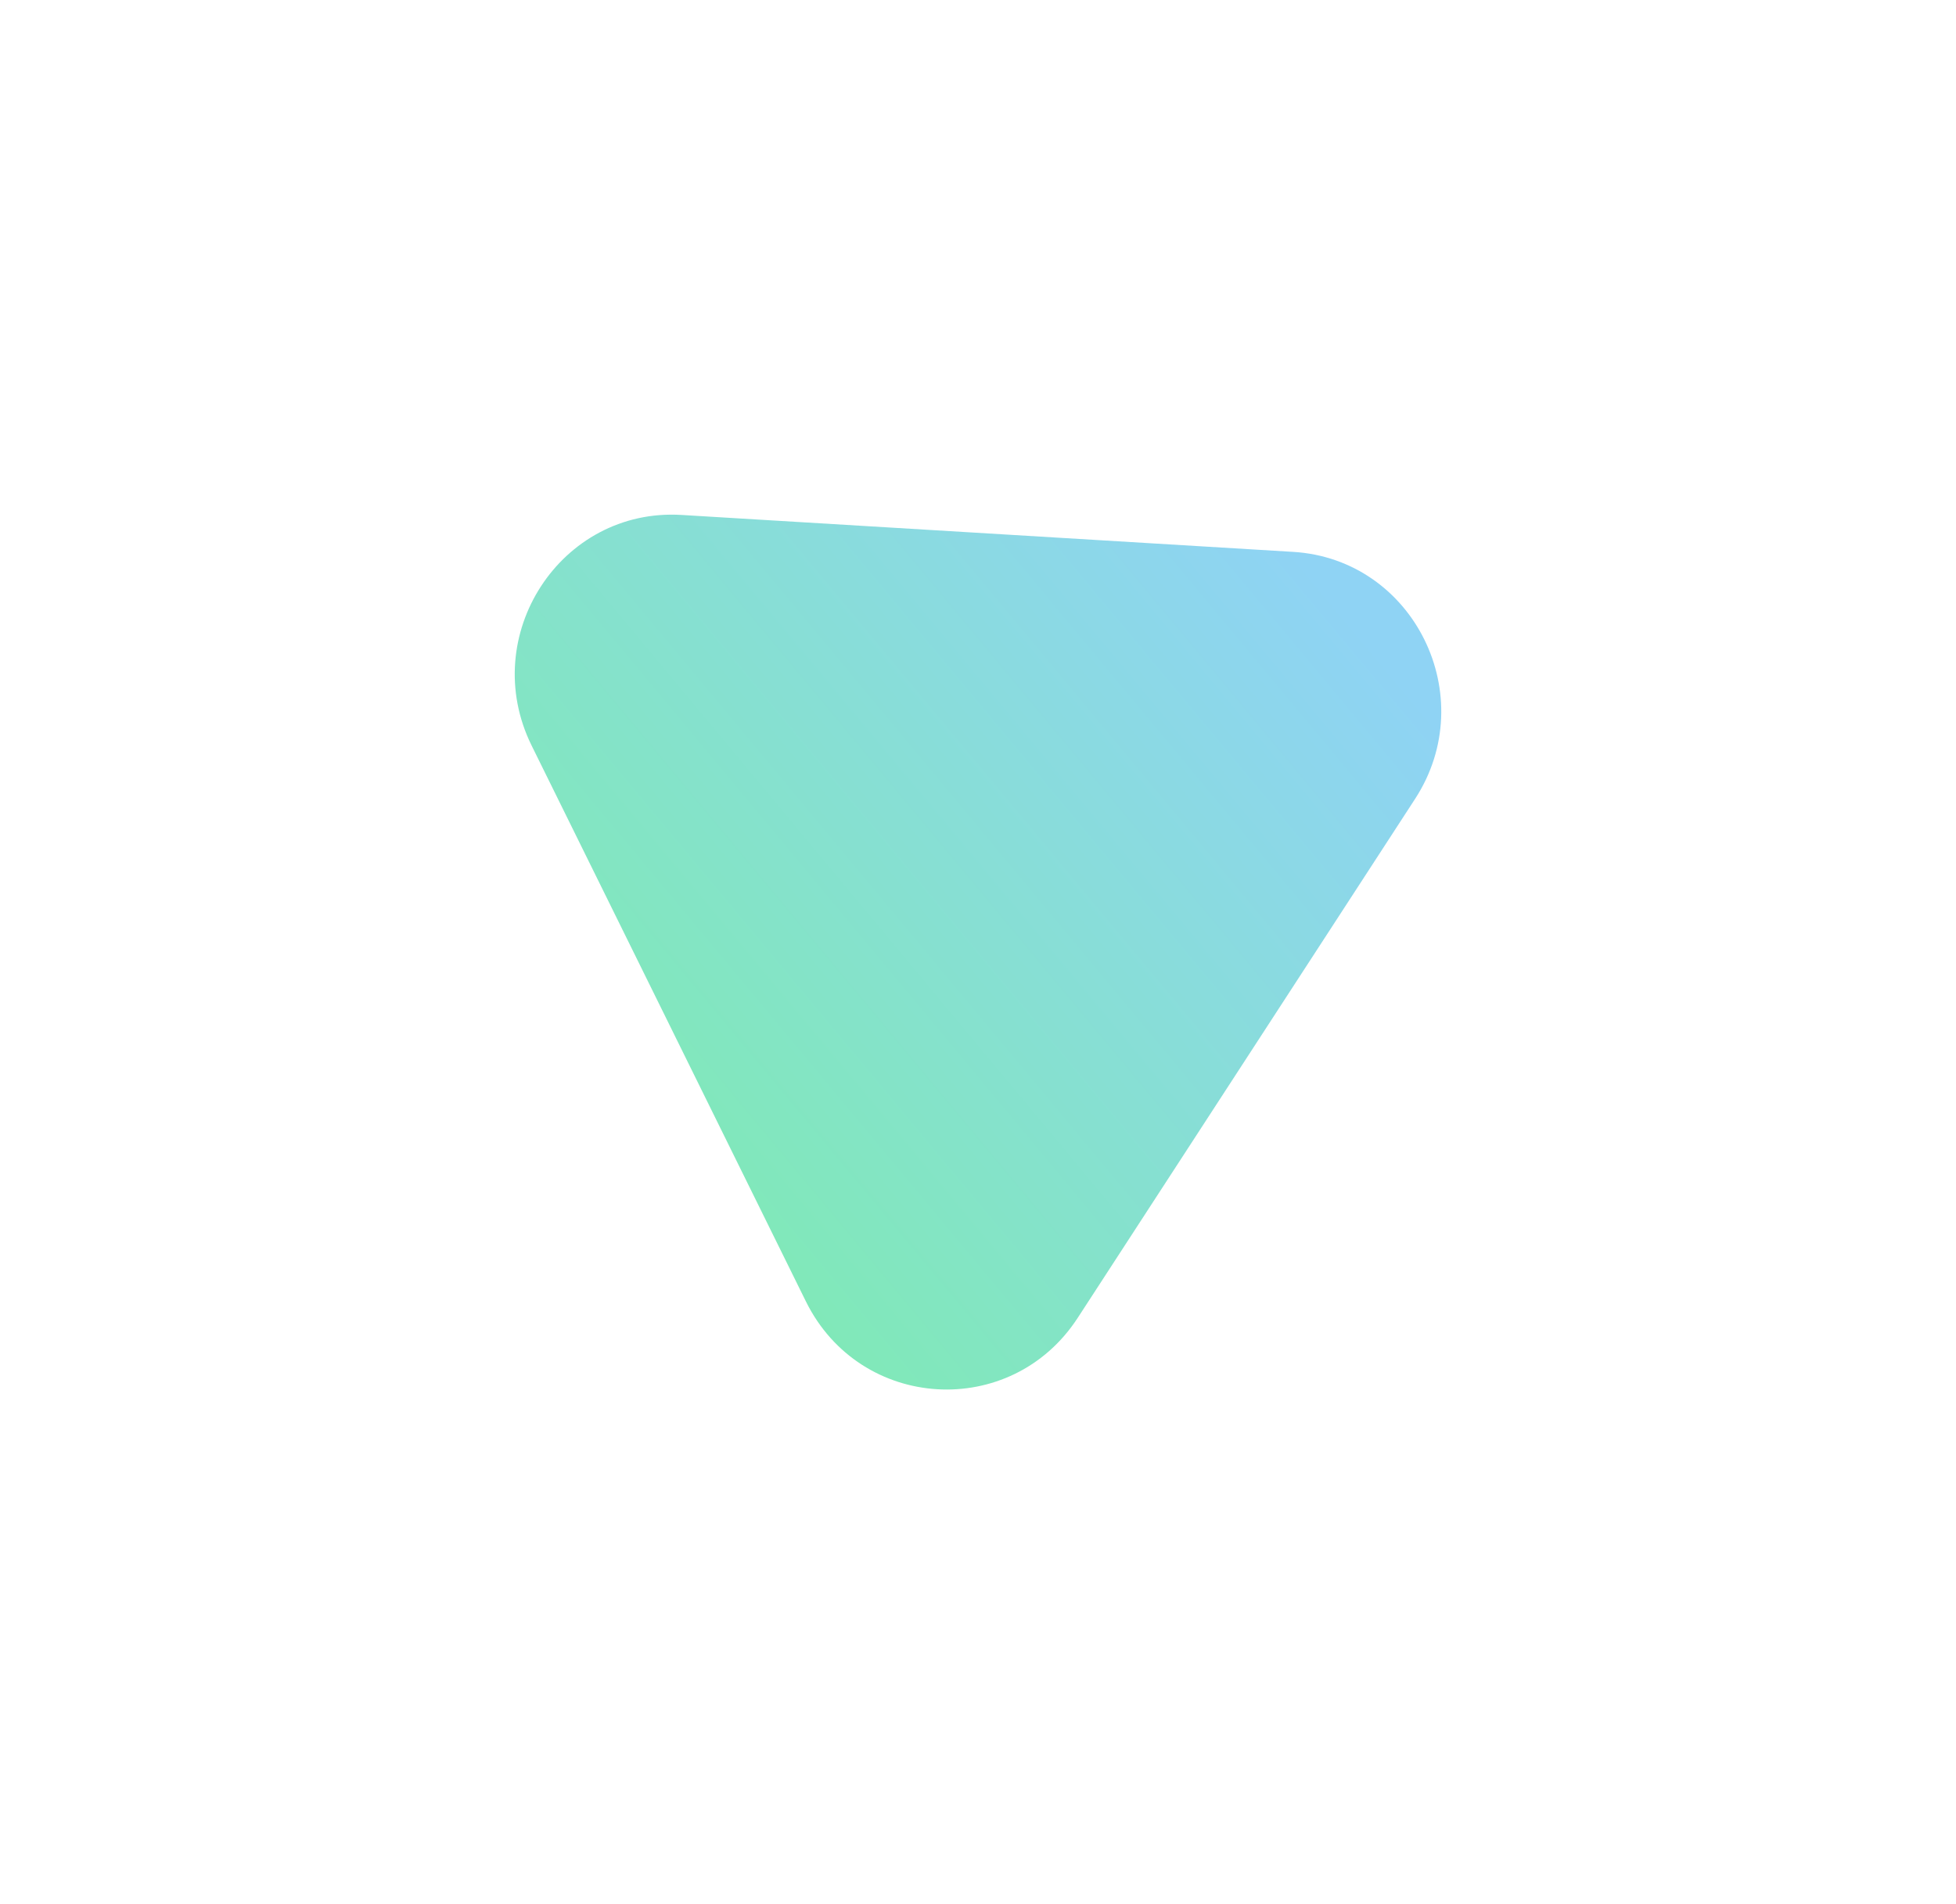 <svg width="76" height="74" viewBox="0 0 76 74" fill="none" xmlns="http://www.w3.org/2000/svg">
<g filter="url(#filter0_d_910_1849)">
<path d="M41.875 47.214C39.286 51.197 33.418 50.843 31.313 46.576L20.656 24.974C18.551 20.707 21.787 15.728 26.481 16.012L50.246 17.447C54.94 17.731 57.572 23.064 54.982 27.048L41.875 47.214Z" fill="url(#paint0_linear_910_1849)"/>
</g>
<defs>
<filter id="filter0_d_910_1849" x="0" y="0" width="76" height="74" filterUnits="userSpaceOnUse" color-interpolation-filters="sRGB">
<feFlood flood-opacity="0" result="BackgroundImageFix"/>
<feColorMatrix in="SourceAlpha" type="matrix" values="0 0 0 0 0 0 0 0 0 0 0 0 0 0 0 0 0 0 127 0" result="hardAlpha"/>
<feOffset dy="4"/>
<feGaussianBlur stdDeviation="10"/>
<feComposite in2="hardAlpha" operator="out"/>
<feColorMatrix type="matrix" values="0 0 0 0 0.68 0 0 0 0 0.892 0 0 0 0 0.823 0 0 0 0.9 0"/>
<feBlend mode="normal" in2="BackgroundImageFix" result="effect1_dropShadow_910_1849"/>
<feBlend mode="normal" in="SourceGraphic" in2="effect1_dropShadow_910_1849" result="shape"/>
</filter>
<linearGradient id="paint0_linear_910_1849" x1="20" y1="52.387" x2="55.107" y2="23.159" gradientUnits="userSpaceOnUse">
<stop offset="0.047" stop-color="#7CEFA7"/>
<stop offset="1" stop-color="#8FD3F4"/>
</linearGradient>
</defs>
</svg>
